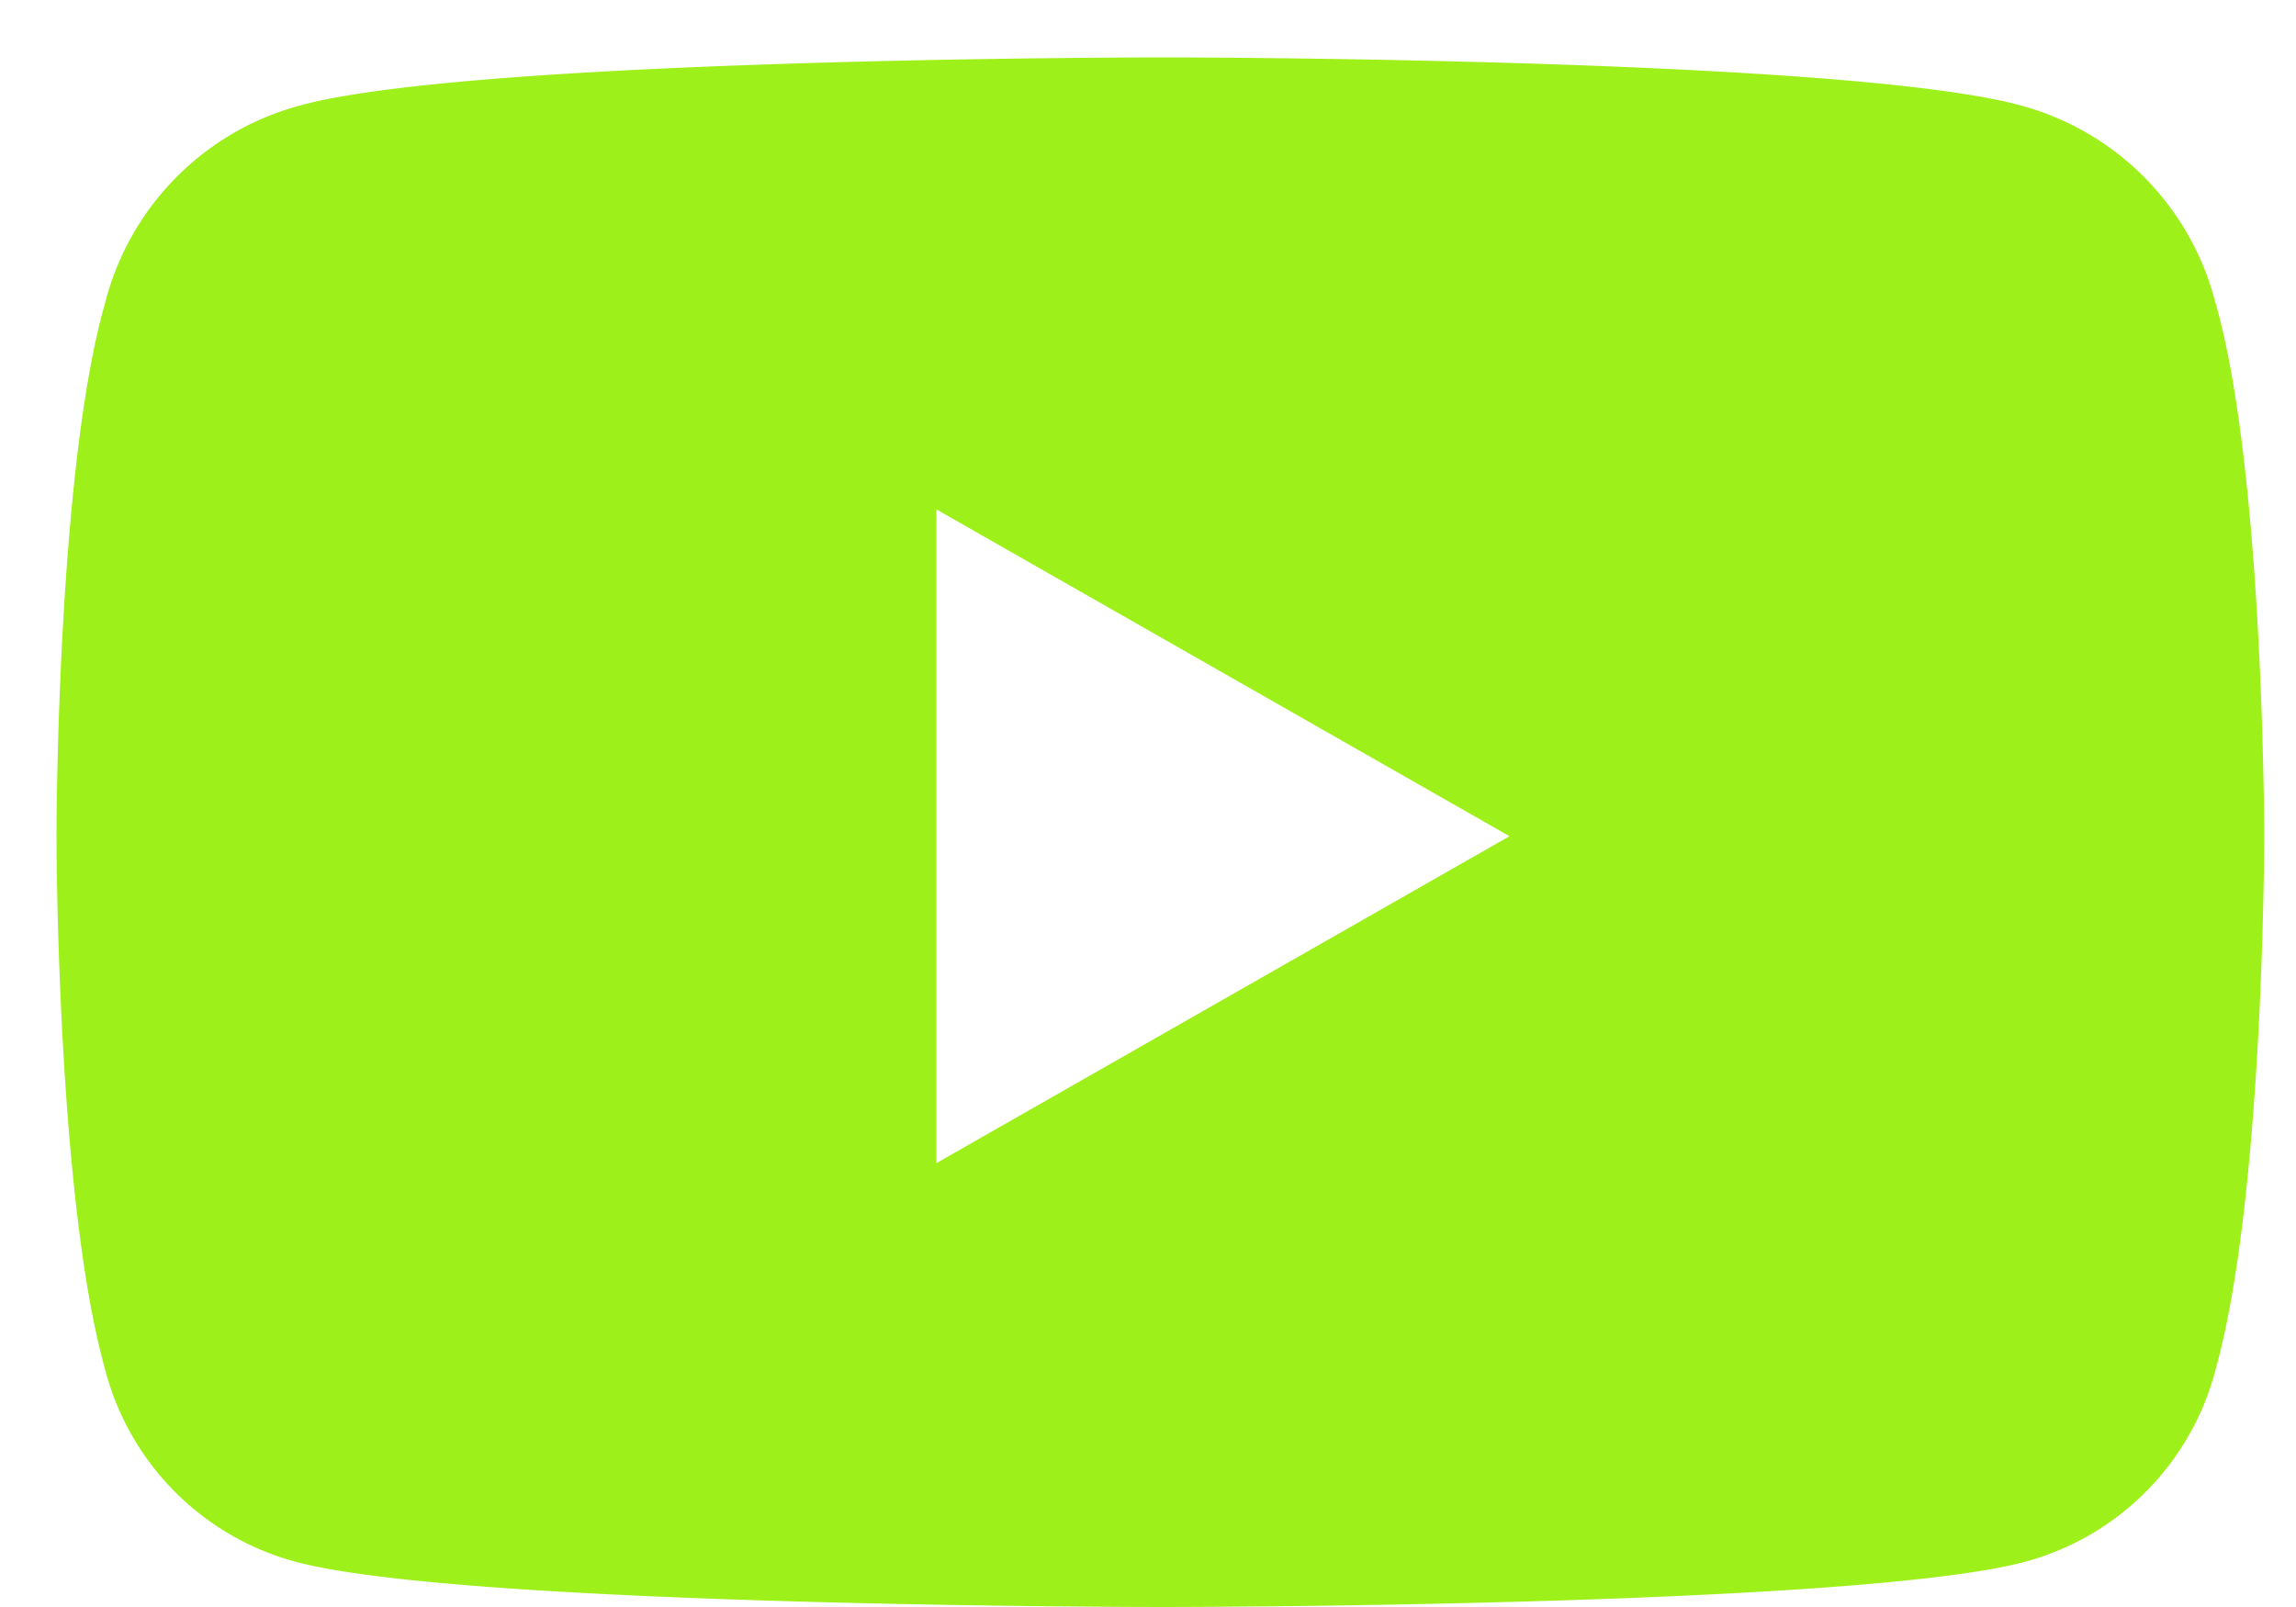 <svg width="20" height="14" fill="none" xmlns="http://www.w3.org/2000/svg"><path d="M19.3 2.645A2.392 2.392 0 0017.614.922C16.102.5 10.125.5 10.125.5S4.113.5 2.602.922A2.392 2.392 0 00.914 2.645C.492 4.12.492 7.285.492 7.285s0 3.13.422 4.64a2.344 2.344 0 001.688 1.688C4.113 14 10.125 14 10.125 14s5.977 0 7.488-.387a2.345 2.345 0 001.688-1.687c.422-1.512.422-4.64.422-4.64s0-3.165-.422-4.641zM8.157 10.133V4.438l4.992 2.847-4.992 2.848z" fill="#9EF01A"/></svg>